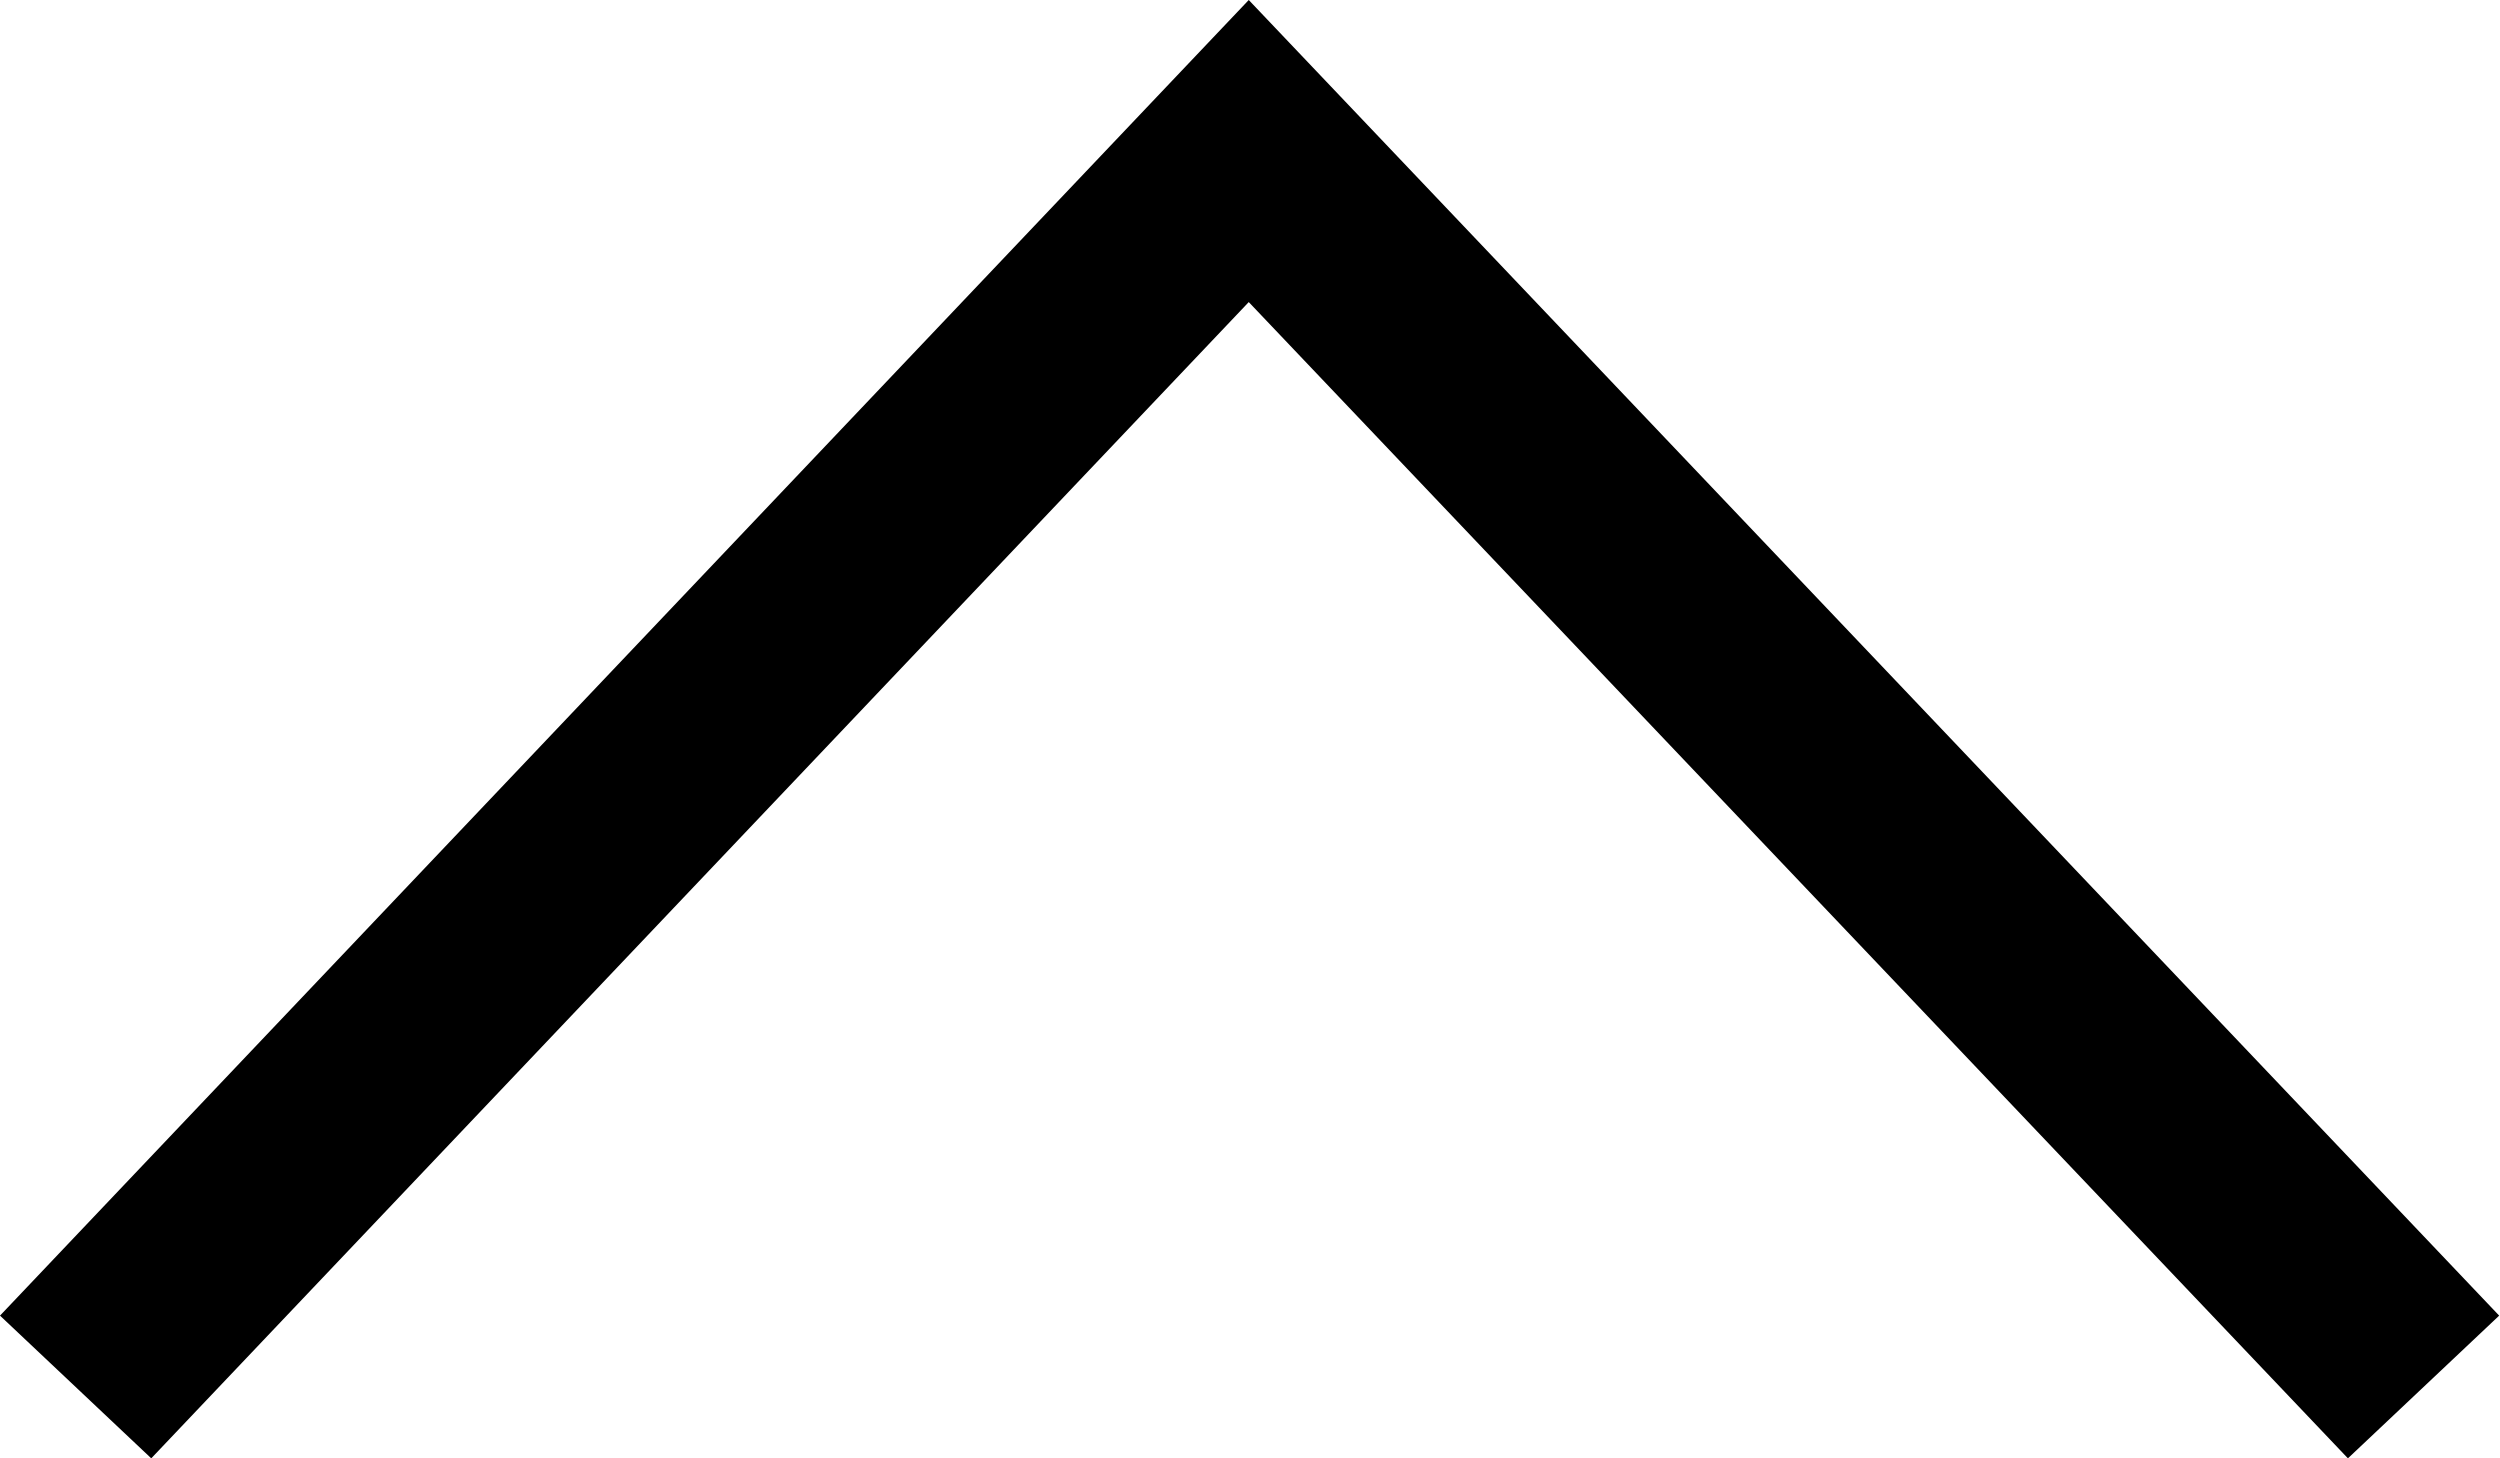 <?xml version="1.0" encoding="UTF-8"?>
<svg width="12px" height="7px" viewBox="0 0 12 7" version="1.1" xmlns="http://www.w3.org/2000/svg" xmlns:xlink="http://www.w3.org/1999/xlink">
    <!-- Generator: Sketch 50.2 (55047) - http://www.bohemiancoding.com/sketch -->
    <title>chevron--up</title>
    <desc>Created with Sketch.</desc>
    <defs></defs>
    <g id="chevron--up" stroke="none" stroke-width="1" fill="none" fill-rule="evenodd">
        <polygon id="chevron" fill="#000000" fill-rule="nonzero" points="5.994 1.45 0.726 7 -5.79924997e-13 6.315 5.994 2.93098879e-14 11.996 6.315 11.27 7"></polygon>
    </g>
</svg>
